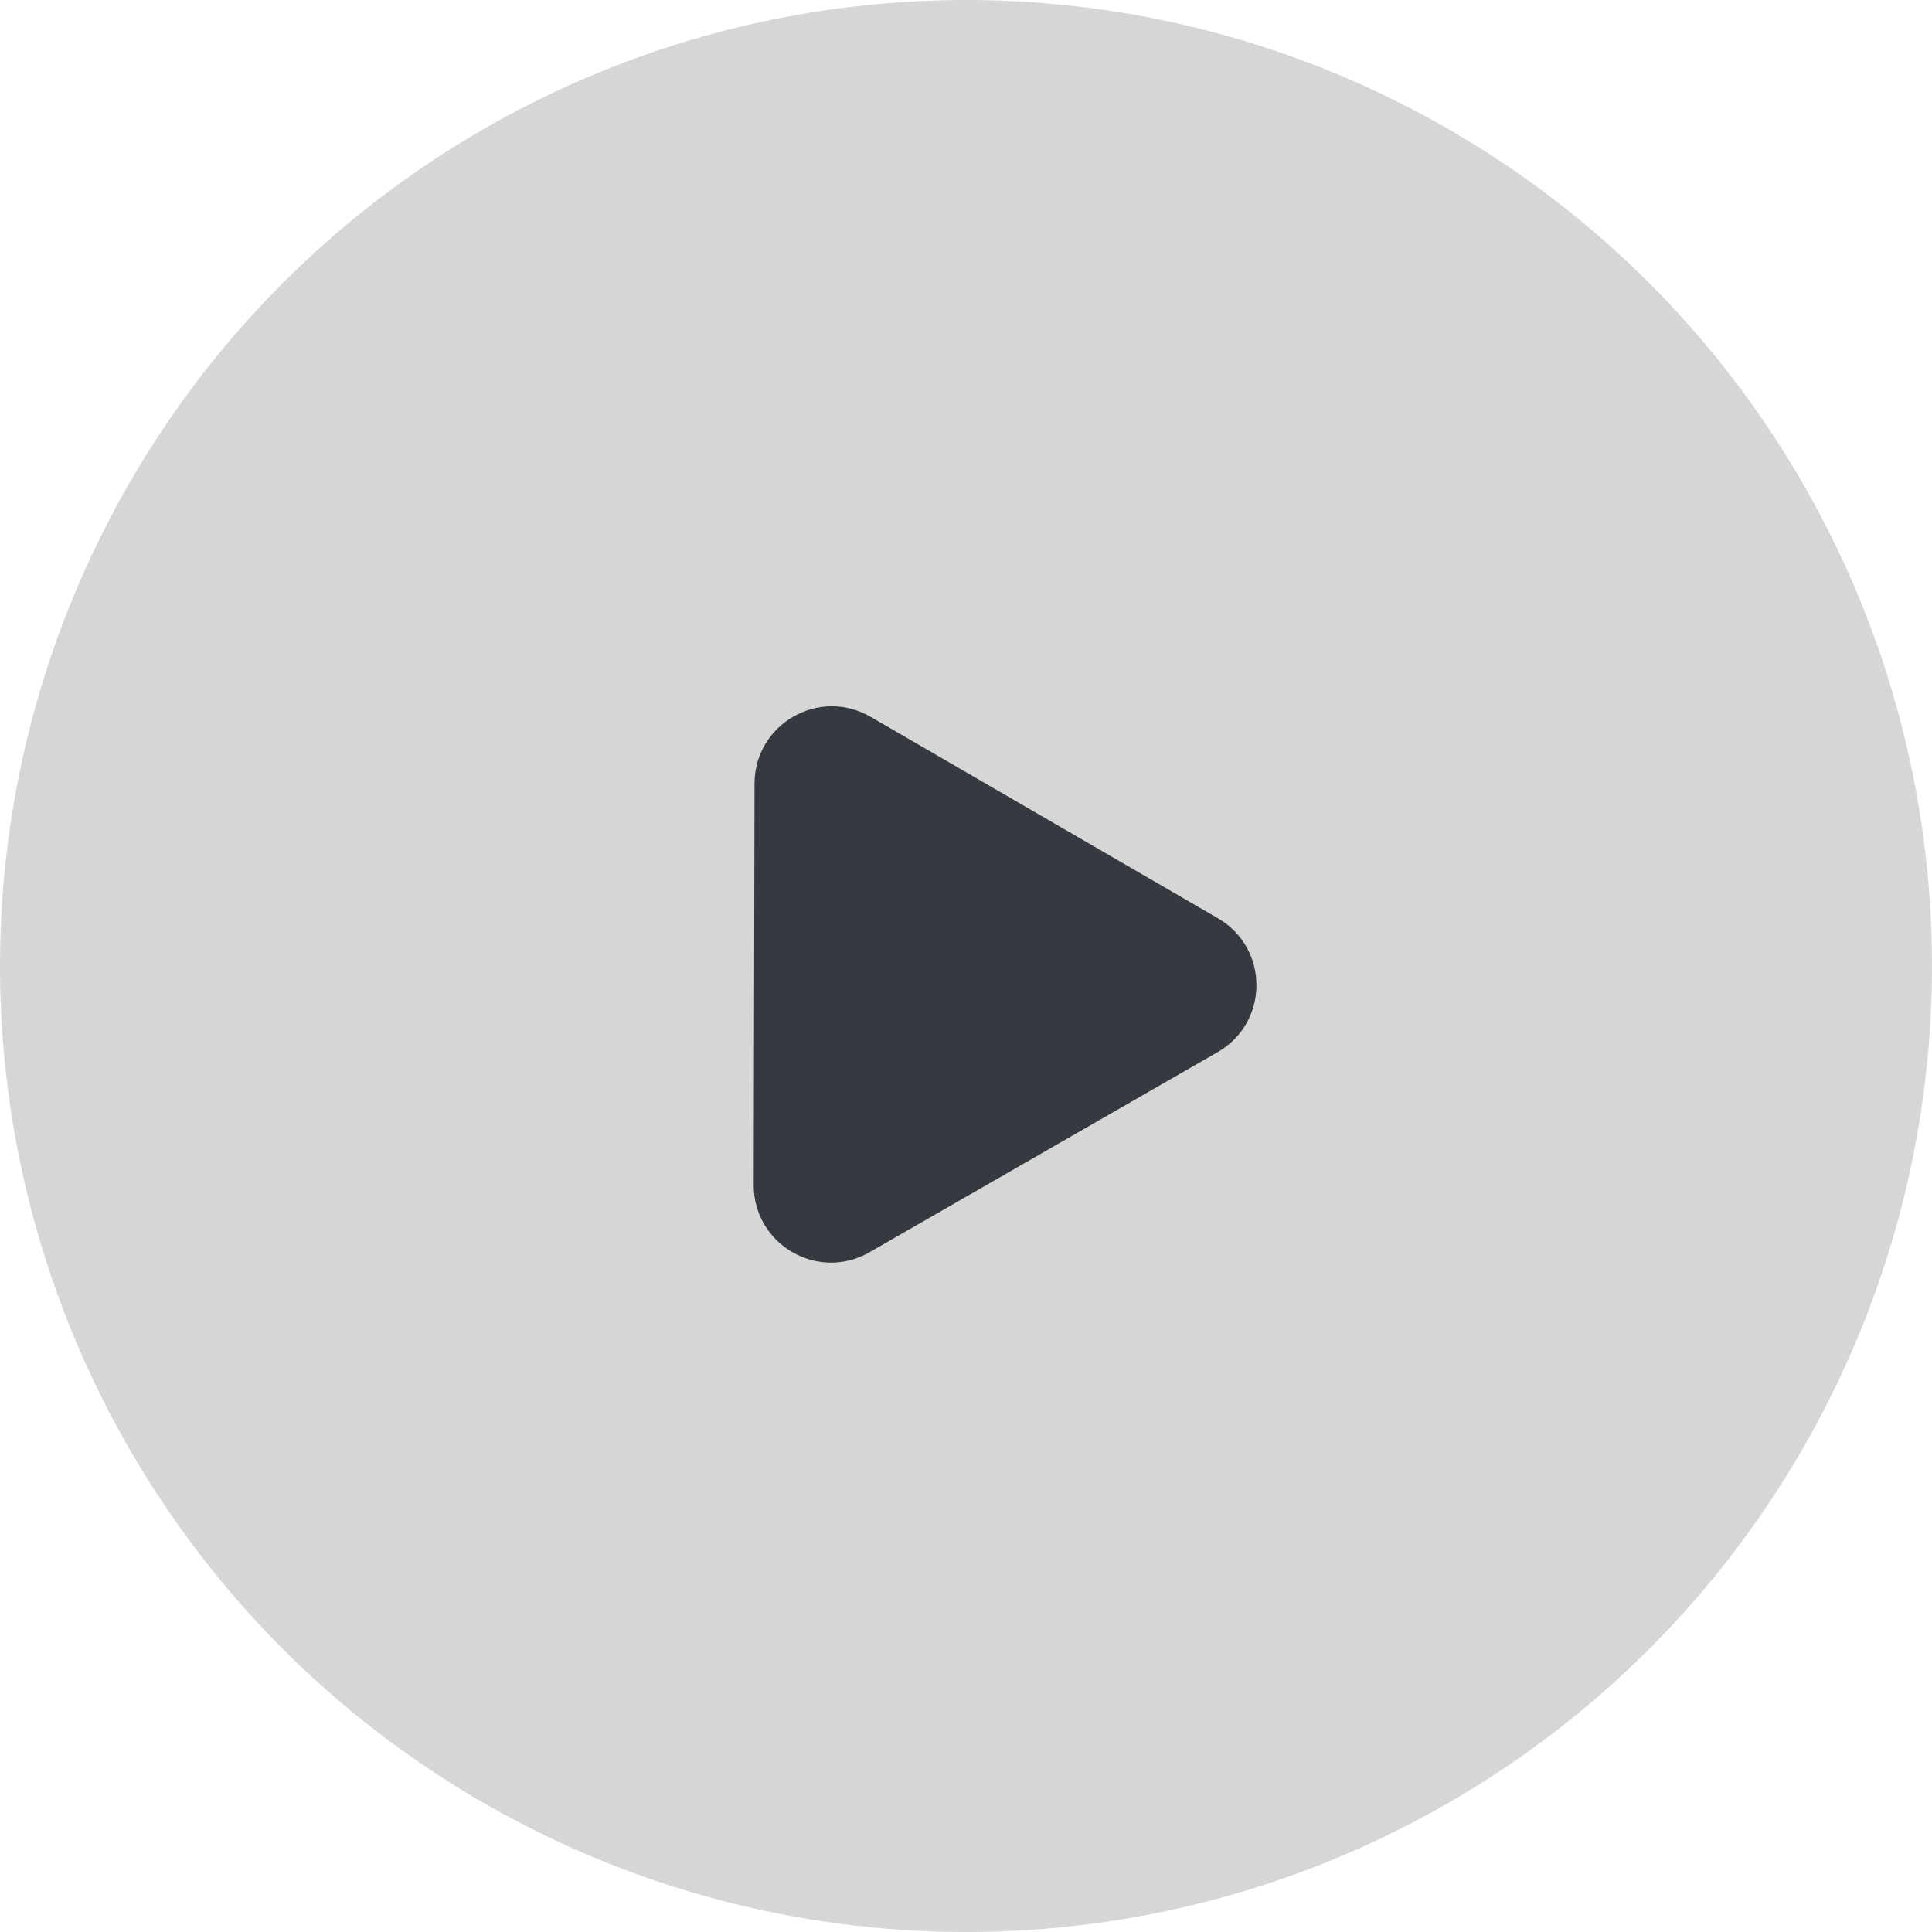 <svg width="50" height="50" viewBox="0 0 50 50" fill="none" xmlns="http://www.w3.org/2000/svg">
<circle cx="25" cy="25" r="25" transform="matrix(-1 0 0 1 50 0)" fill="#D6D6D6"/>
<path d="M31.513 27.229C32.848 26.462 32.852 24.538 31.52 23.765L22.53 18.551C21.199 17.779 19.53 18.738 19.527 20.277L19.506 30.67C19.503 32.209 21.168 33.175 22.503 32.408L31.513 27.229Z" fill="#343A40"/>
</svg>
